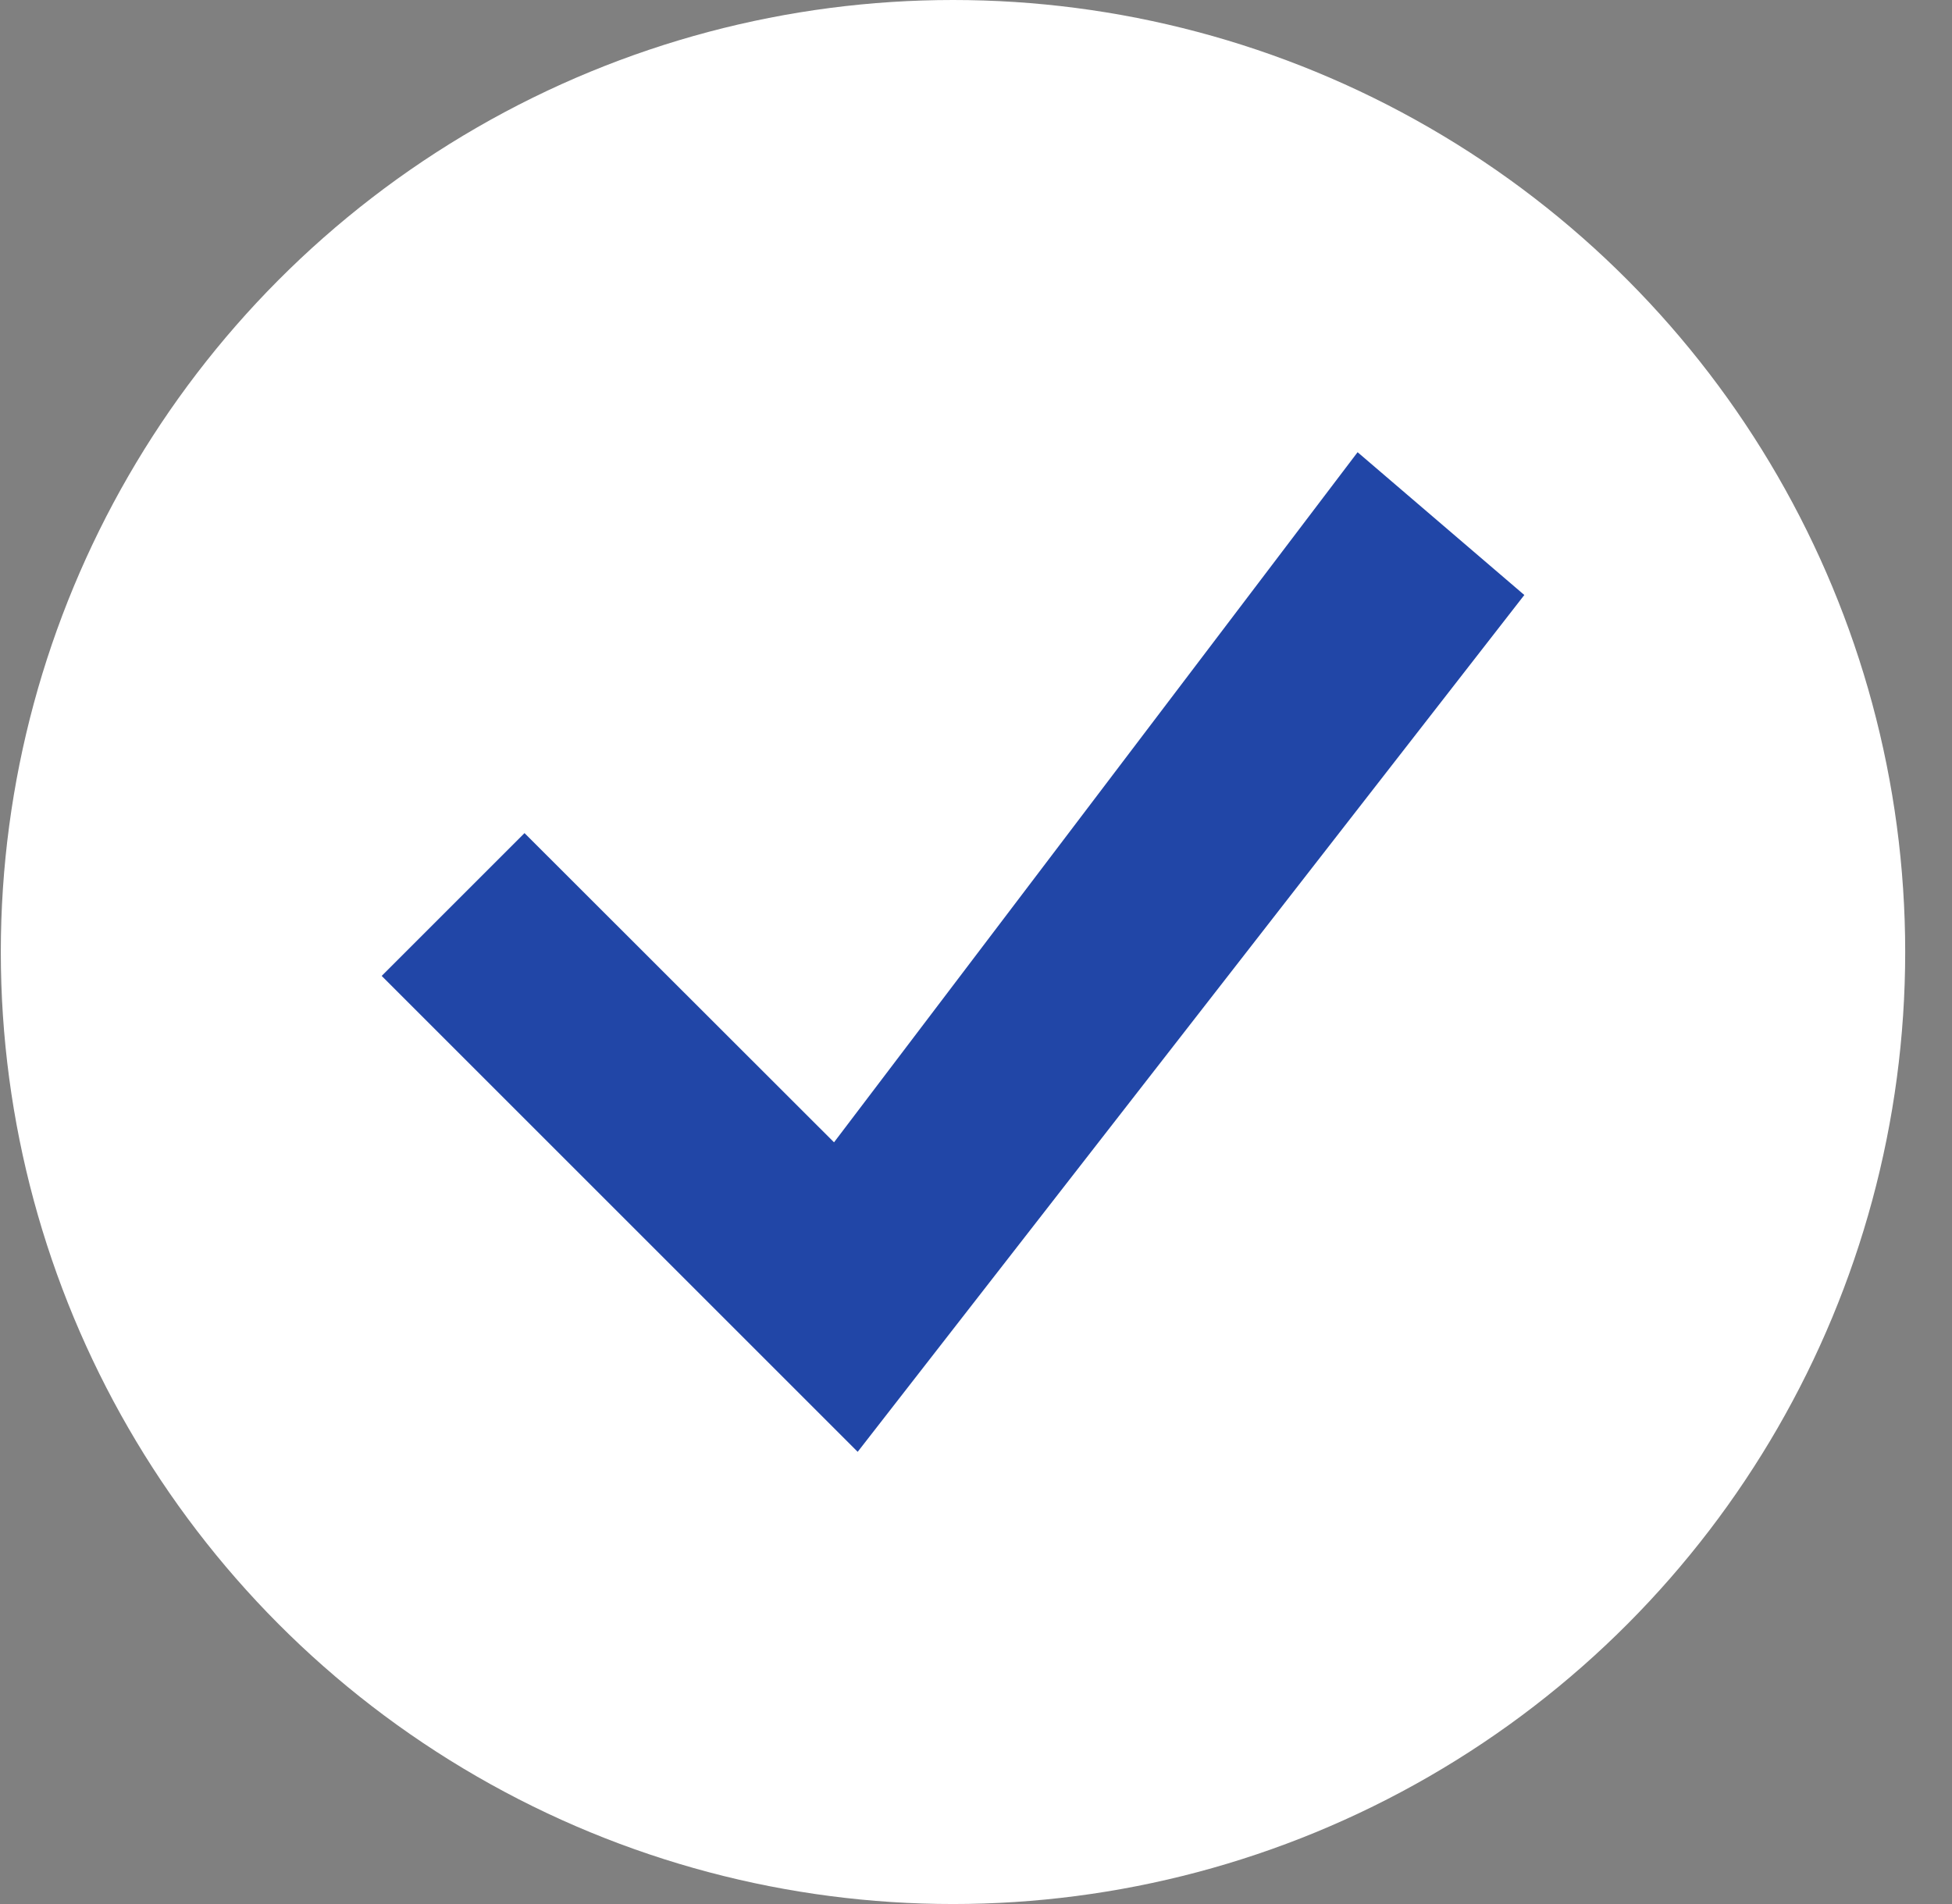 <svg width="41" height="40" viewBox="0 0 41 40" fill="none" xmlns="http://www.w3.org/2000/svg">
<rect x="0" y="0" width="41" height="40" fill="#808080" stroke="none"/>
<circle cx="20.017" cy="20" r="20" fill="white"/>
<path d="M28.515 9.5L17.518 23.998L11.017 17.502L8.017 20.502L18.015 30.5L32.017 12.5L28.515 9.5Z" fill="#002B9A" fill-opacity="0.87"/>
</svg>
